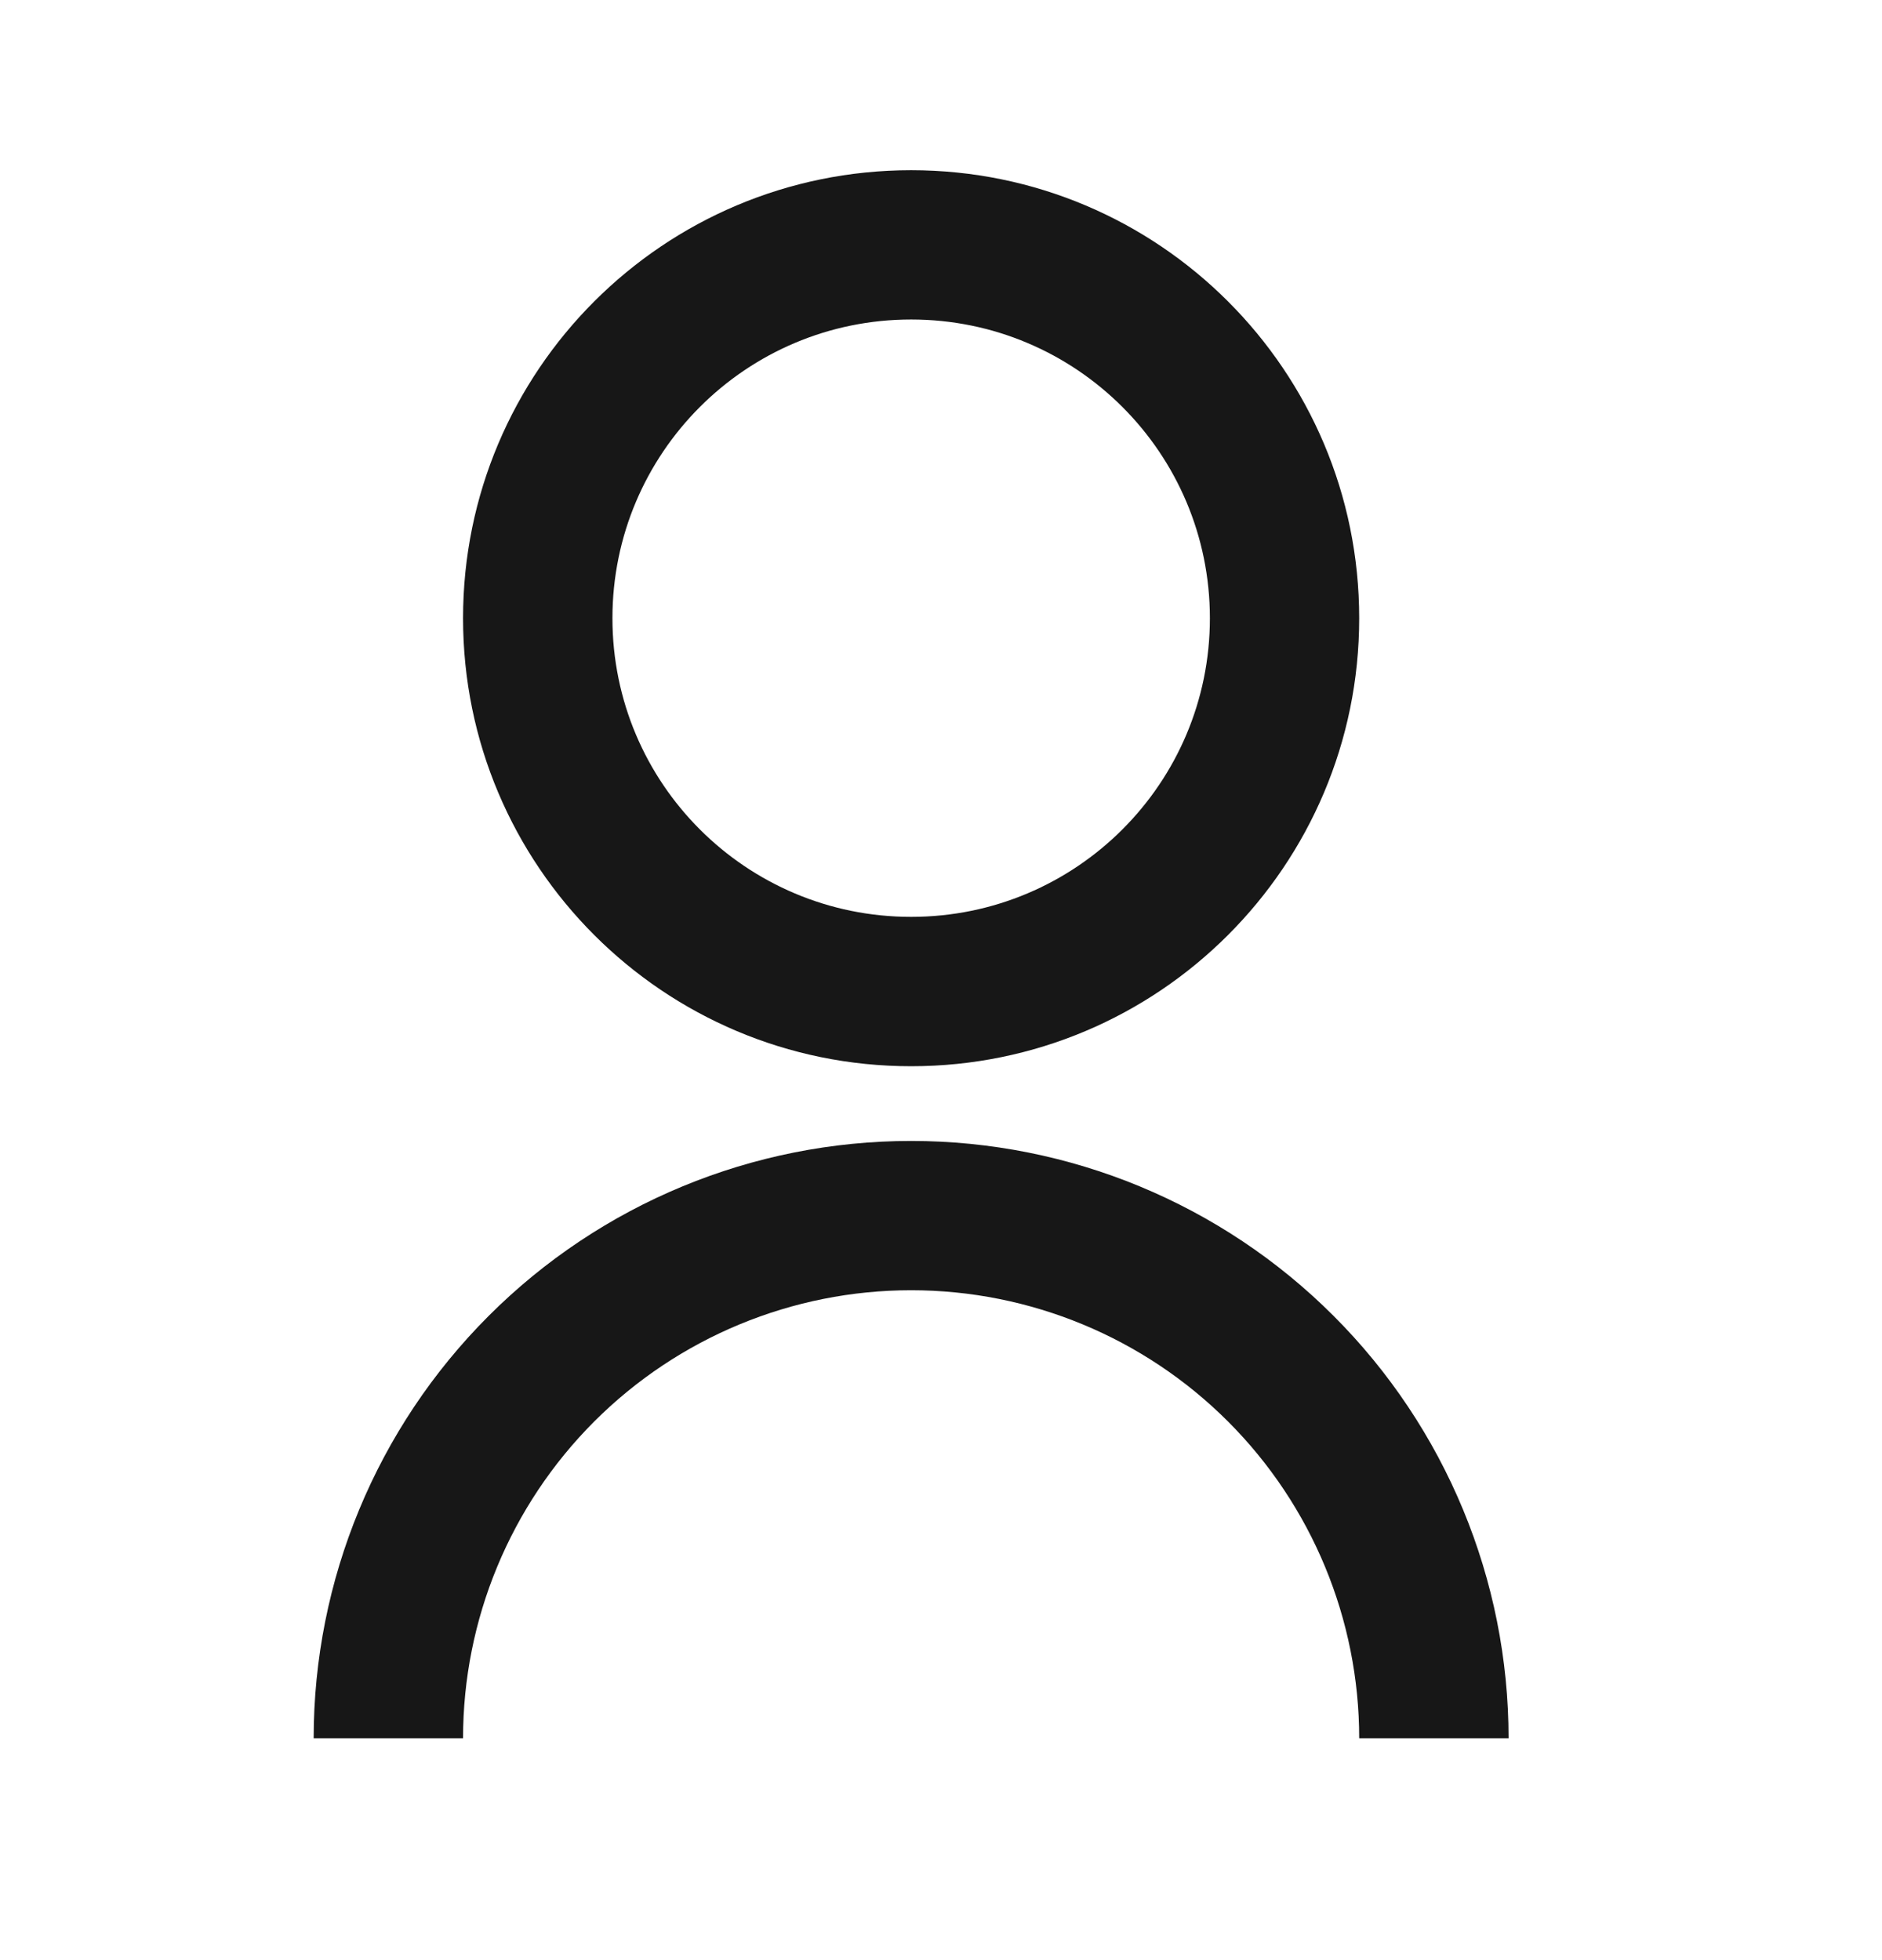 <svg width="24" height="25" viewBox="0 0 24 25" fill="none" xmlns="http://www.w3.org/2000/svg">
  <path d="M4 22.171C4 20.15 4.803 18.212 6.232 16.783C7.66 15.354 9.598 14.552 11.619 14.552C13.64 14.552 15.578 15.354 17.006 16.783C18.435 18.212 19.238 20.15 19.238 22.171H17.333C17.333 20.655 16.731 19.202 15.66 18.13C14.588 17.058 13.135 16.456 11.619 16.456C10.104 16.456 8.65 17.058 7.578 18.13C6.507 19.202 5.905 20.655 5.905 22.171H4ZM11.619 13.599C8.462 13.599 5.905 11.042 5.905 7.885C5.905 4.728 8.462 2.171 11.619 2.171C14.776 2.171 17.333 4.728 17.333 7.885C17.333 11.042 14.776 13.599 11.619 13.599ZM11.619 11.694C13.724 11.694 15.429 9.99 15.429 7.885C15.429 5.78 13.724 4.075 11.619 4.075C9.514 4.075 7.81 5.78 7.81 7.885C7.81 9.99 9.514 11.694 11.619 11.694Z" fill="#171717"/>
</svg>
